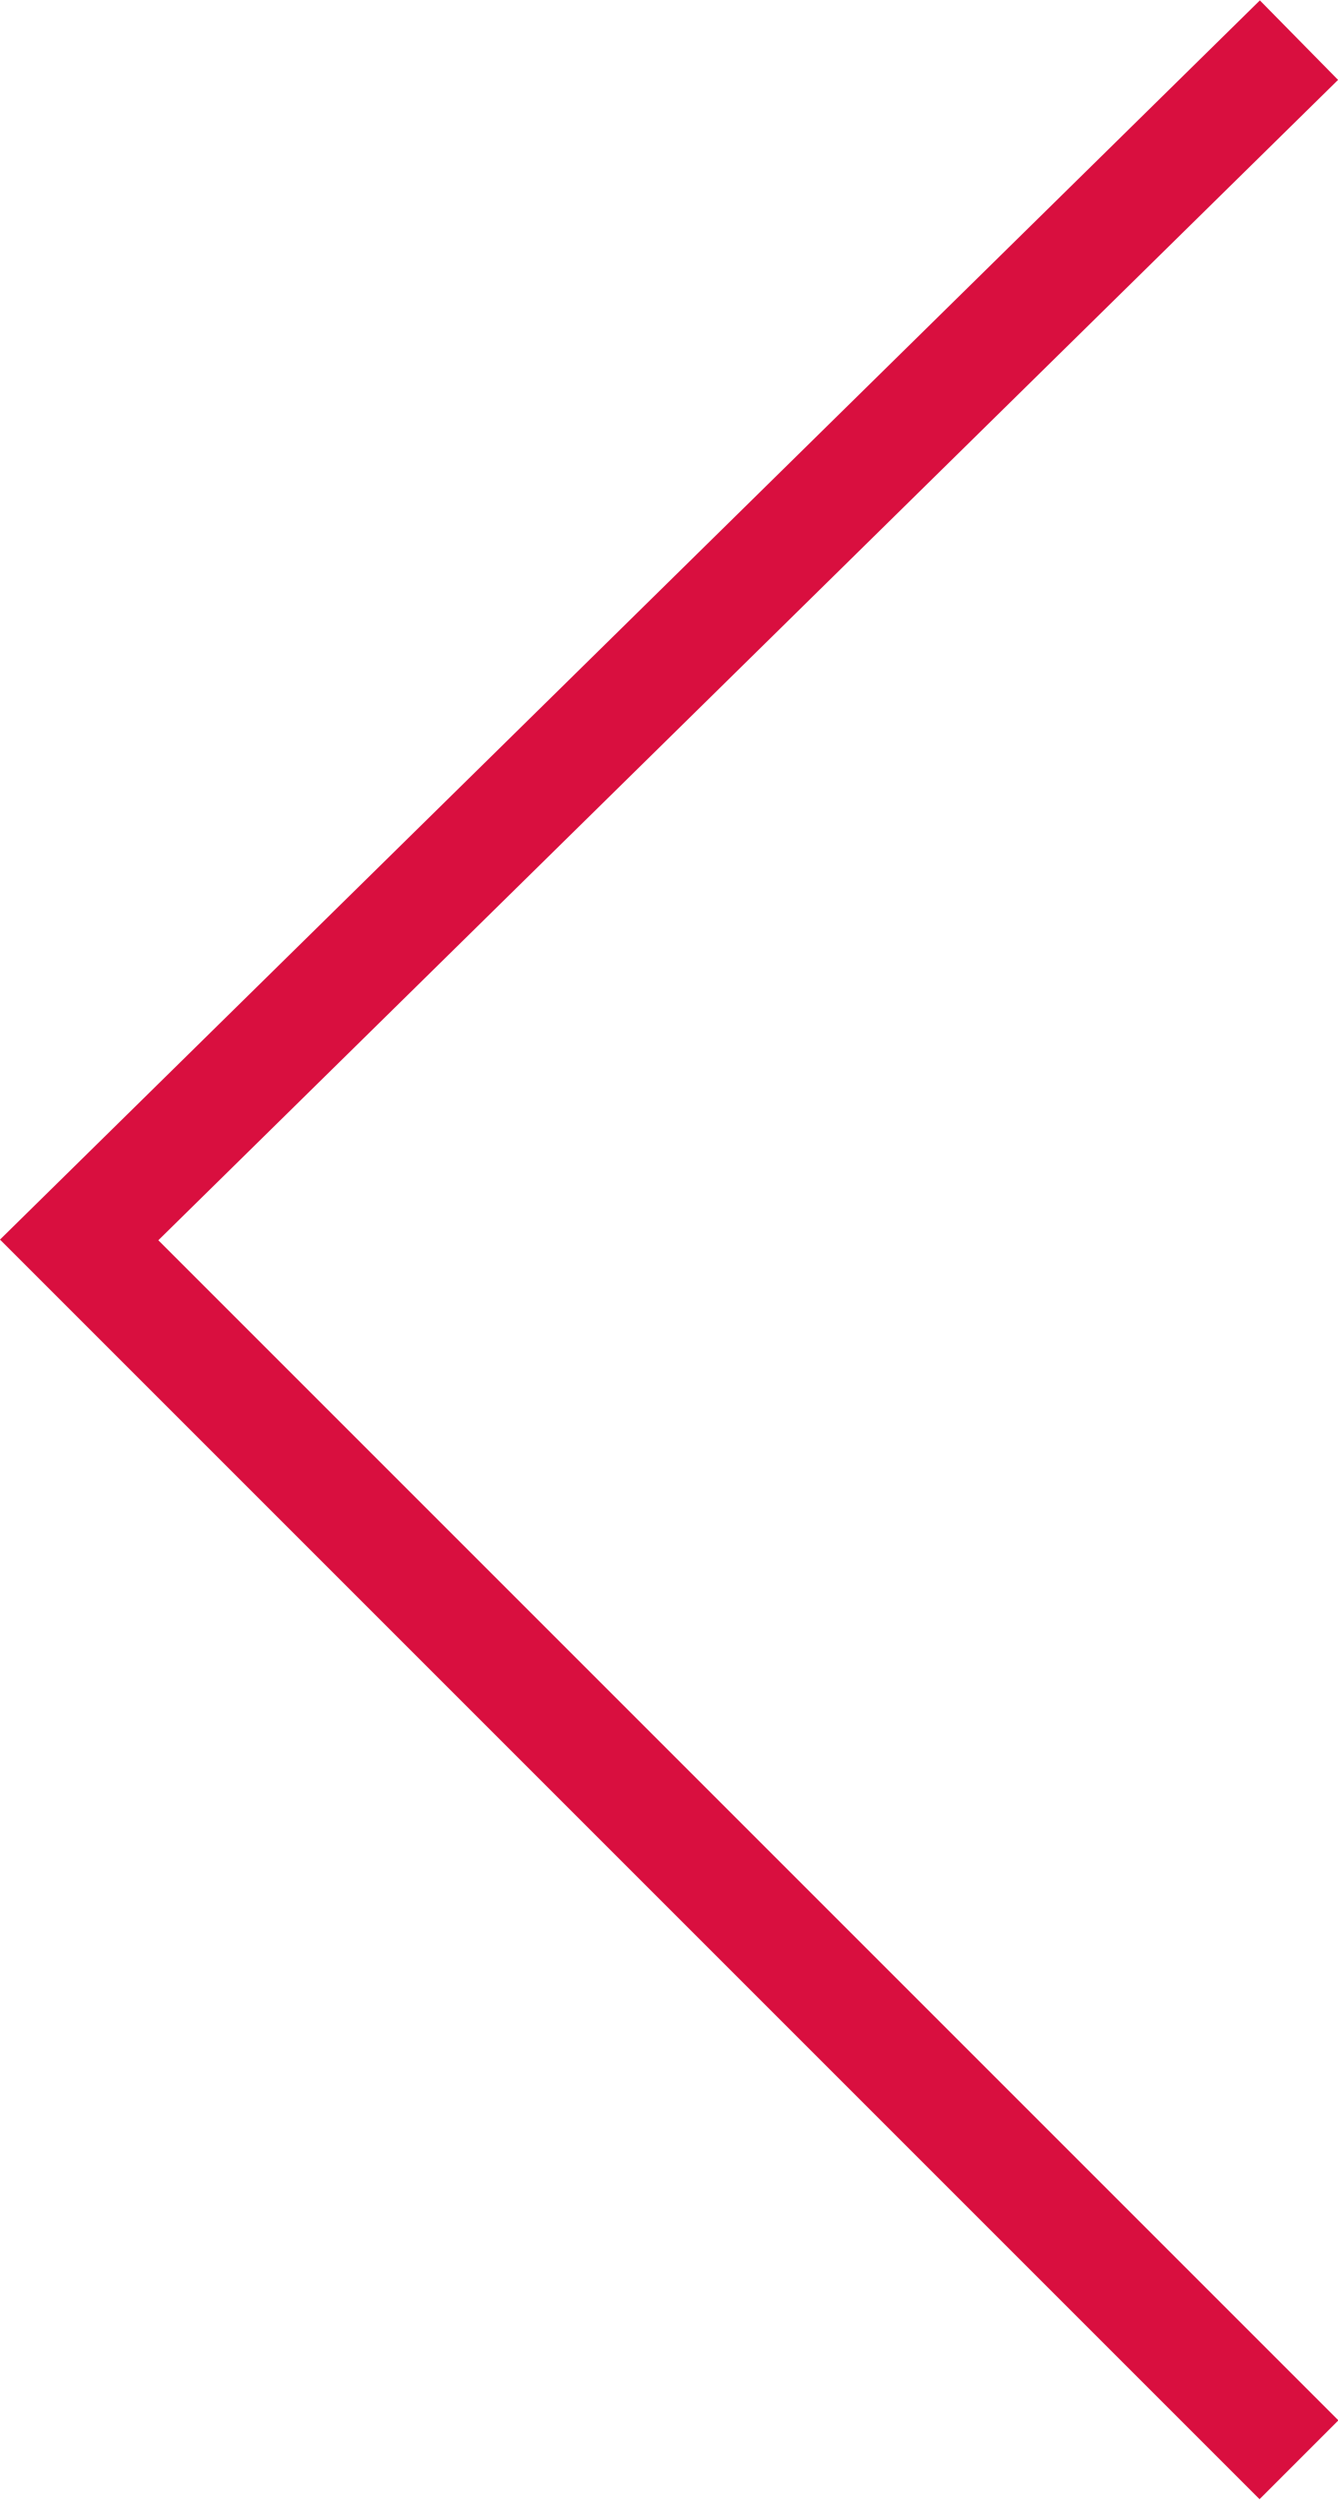 <svg xmlns="http://www.w3.org/2000/svg" viewBox="0 0 12 22.42"><defs><style>.cls-1{fill:none;stroke:#d90f3f;stroke-miterlimit:10;}</style></defs><g id="Layer_2" data-name="Layer 2"><g id="Icons"><polyline class="cls-1" points="11.65 22.06 0.71 11.12 11.65 0.36"/></g></g></svg>